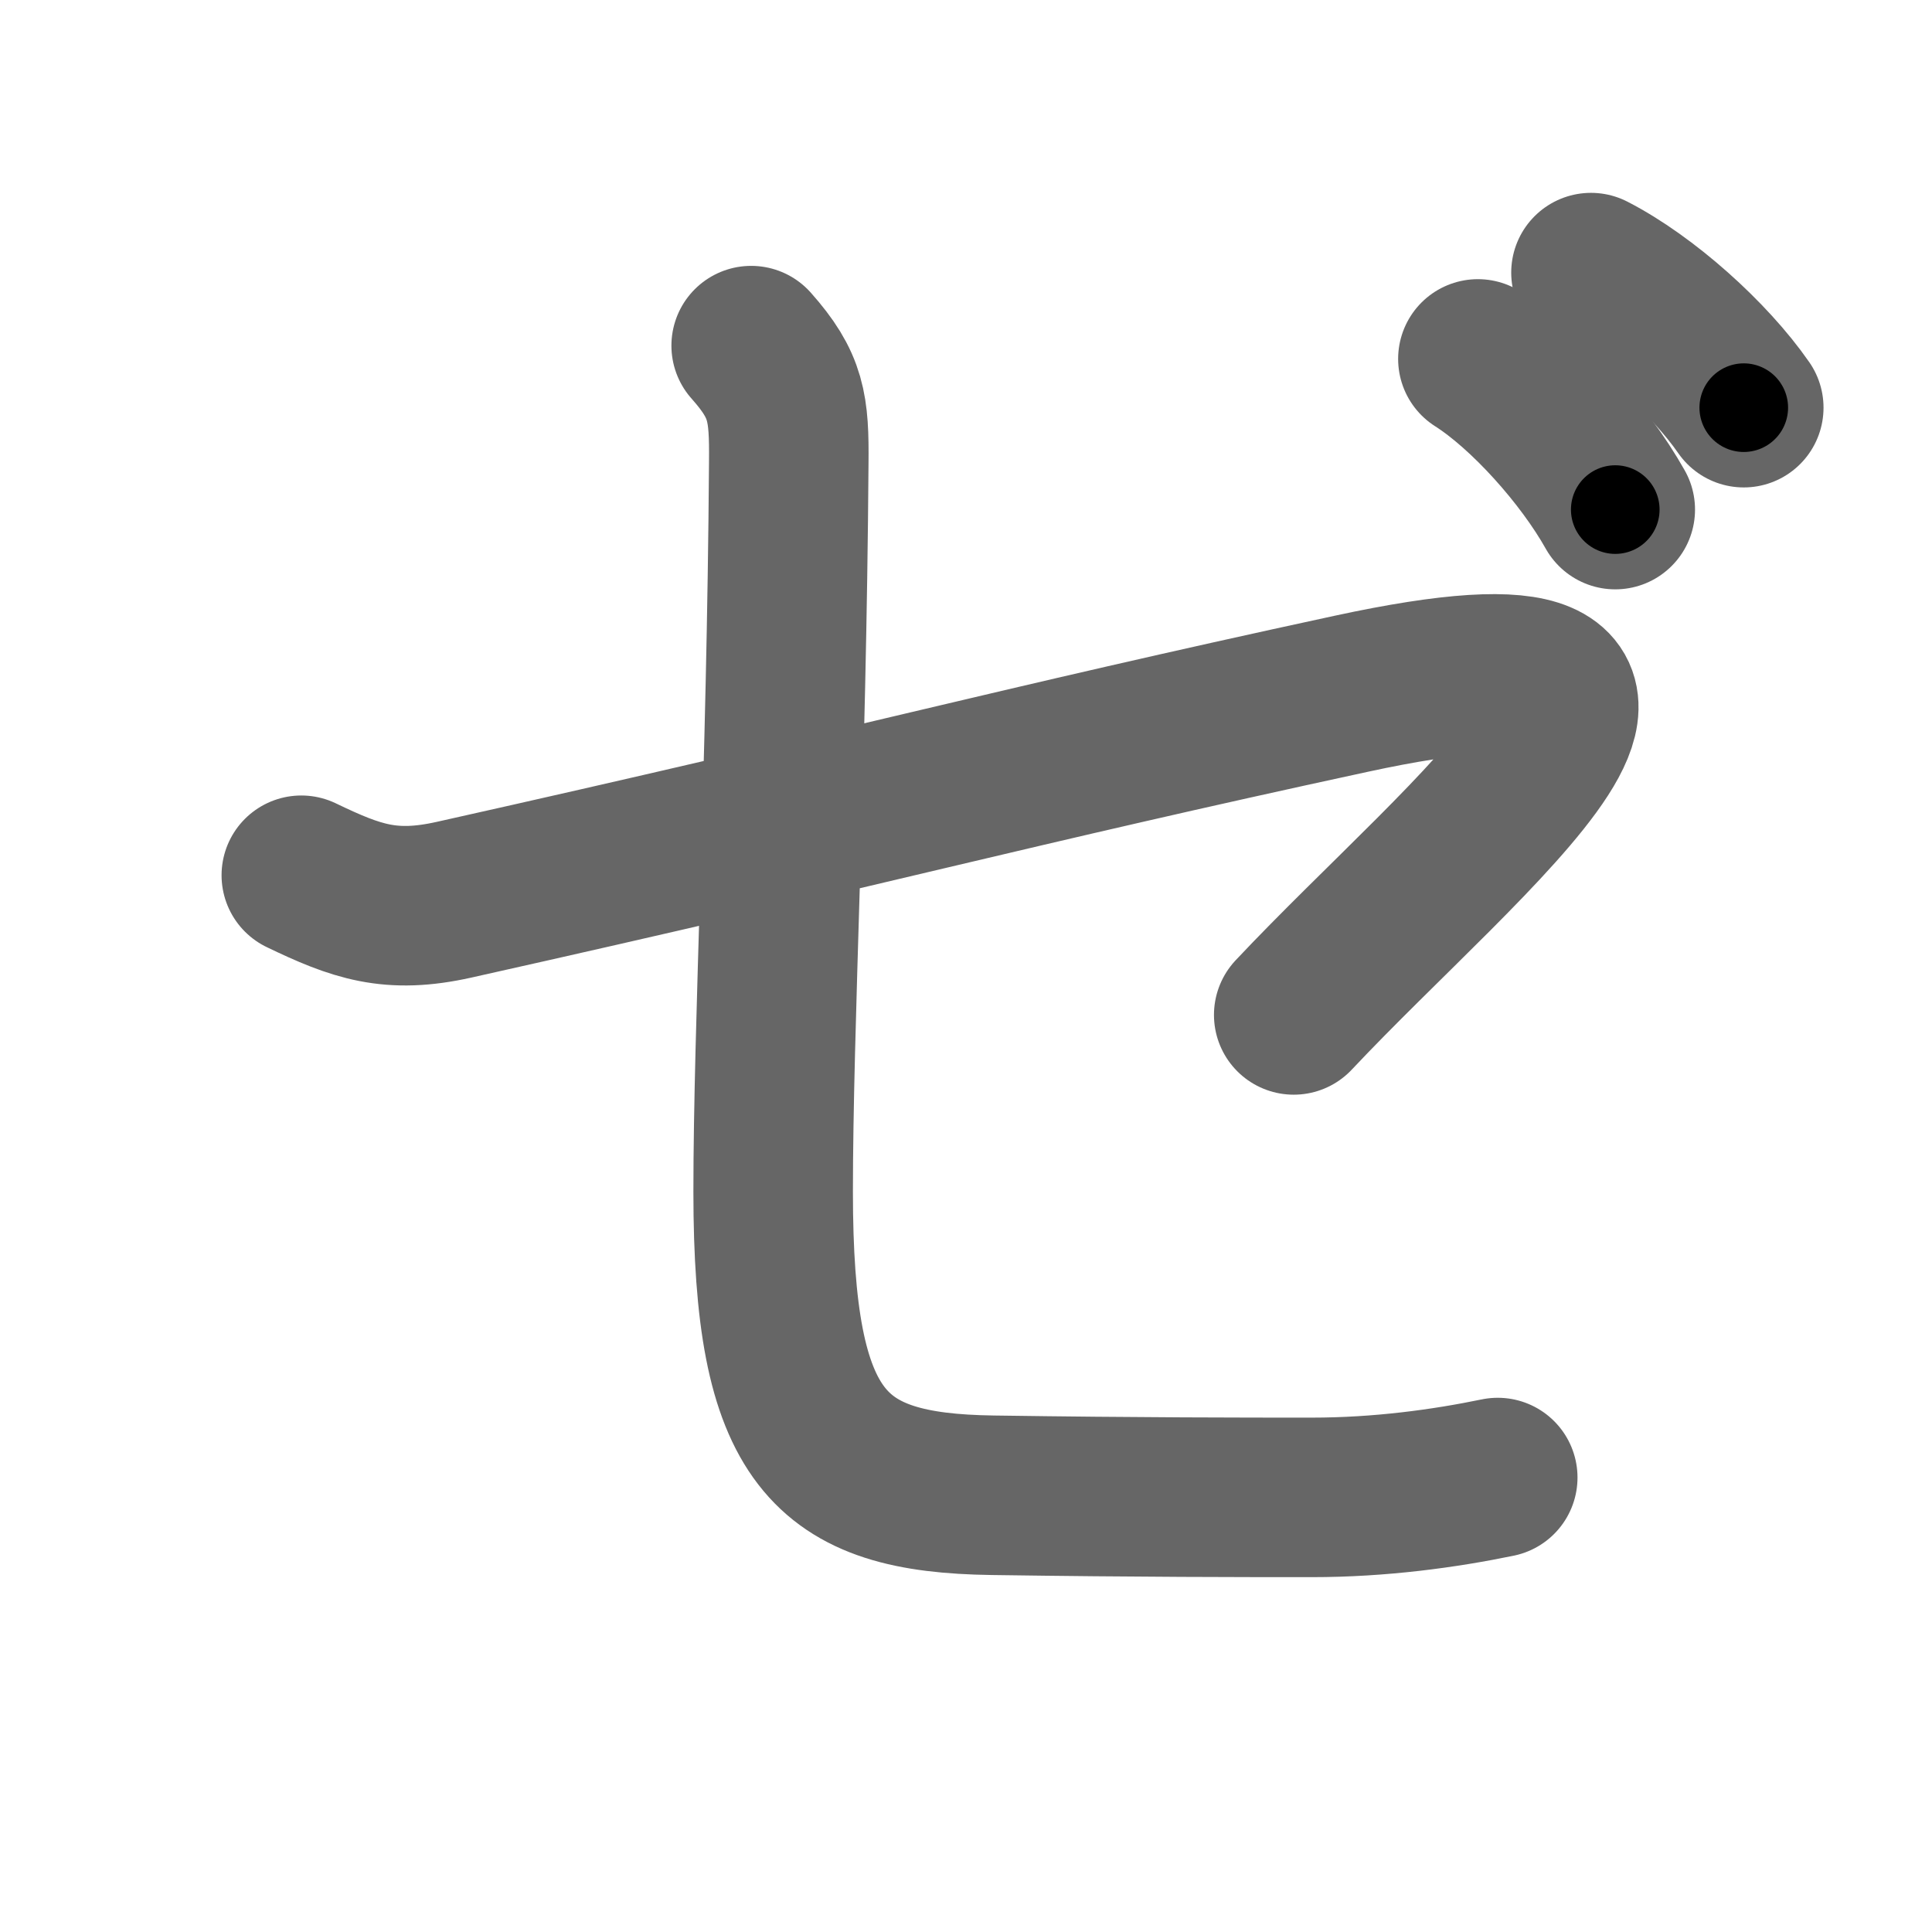 <svg xmlns="http://www.w3.org/2000/svg" width="109" height="109" viewBox="0 0 109 109" id="30bc"><g fill="none" stroke="#666" stroke-width="9" stroke-linecap="round" stroke-linejoin="round"><g><path d="M17,49.38c3.12,1.5,5.04,2.18,8.62,1.38c23.5-5.25,31.24-7.43,50.62-11.62c23.12-5,6.5,7.75-3.25,18.12" /><path d="M42.38,19.5c2,2.25,2.15,3.5,2.12,6.62c-0.12,17.5-0.88,31.75-0.88,41.12c0,14,3.13,16.99,12.38,17.12c8.38,0.12,14.12,0.12,18,0.12c3.88,0,7.5-0.5,10.5-1.12" /><path d="M83.38,20.25c2.75,1.75,6,5.38,7.75,8.5" /><path d="M89.76,15.38c3.06,1.57,6.68,4.82,8.62,7.62" /></g></g><g fill="none" stroke="#000" stroke-width="5" stroke-linecap="round" stroke-linejoin="round"><path d="M17,49.38c3.12,1.5,5.04,2.18,8.62,1.38c23.5-5.25,31.24-7.43,50.62-11.62c23.12-5,6.5,7.75-3.25,18.12" stroke-dasharray="96.76" stroke-dashoffset="96.76"><animate attributeName="stroke-dashoffset" values="96.76;96.76;0" dur="0.728s" fill="freeze" begin="0s;30bc.click" /></path><path d="M42.38,19.5c2,2.25,2.15,3.5,2.12,6.62c-0.12,17.5-0.88,31.75-0.88,41.12c0,14,3.13,16.99,12.38,17.12c8.38,0.12,14.12,0.12,18,0.12c3.88,0,7.5-0.5,10.5-1.12" stroke-dasharray="101.752" stroke-dashoffset="101.752"><animate attributeName="stroke-dashoffset" values="101.752" fill="freeze" begin="30bc.click" /><animate attributeName="stroke-dashoffset" values="101.752;101.752;0" keyTimes="0;0.488;1" dur="1.493s" fill="freeze" begin="0s;30bc.click" /></path><path d="M83.38,20.25c2.75,1.75,6,5.38,7.75,8.5" stroke-dasharray="11.599" stroke-dashoffset="11.599"><animate attributeName="stroke-dashoffset" values="11.599" fill="freeze" begin="30bc.click" /><animate attributeName="stroke-dashoffset" values="11.599;11.599;0" keyTimes="0;0.928;1" dur="1.609s" fill="freeze" begin="0s;30bc.click" /></path><path d="M89.76,15.38c3.06,1.57,6.68,4.82,8.62,7.62" stroke-dasharray="11.601" stroke-dashoffset="11.601"><animate attributeName="stroke-dashoffset" values="11.601" fill="freeze" begin="30bc.click" /><animate attributeName="stroke-dashoffset" values="11.601;11.601;0" keyTimes="0;0.933;1" dur="1.725s" fill="freeze" begin="0s;30bc.click" /></path></g></svg>